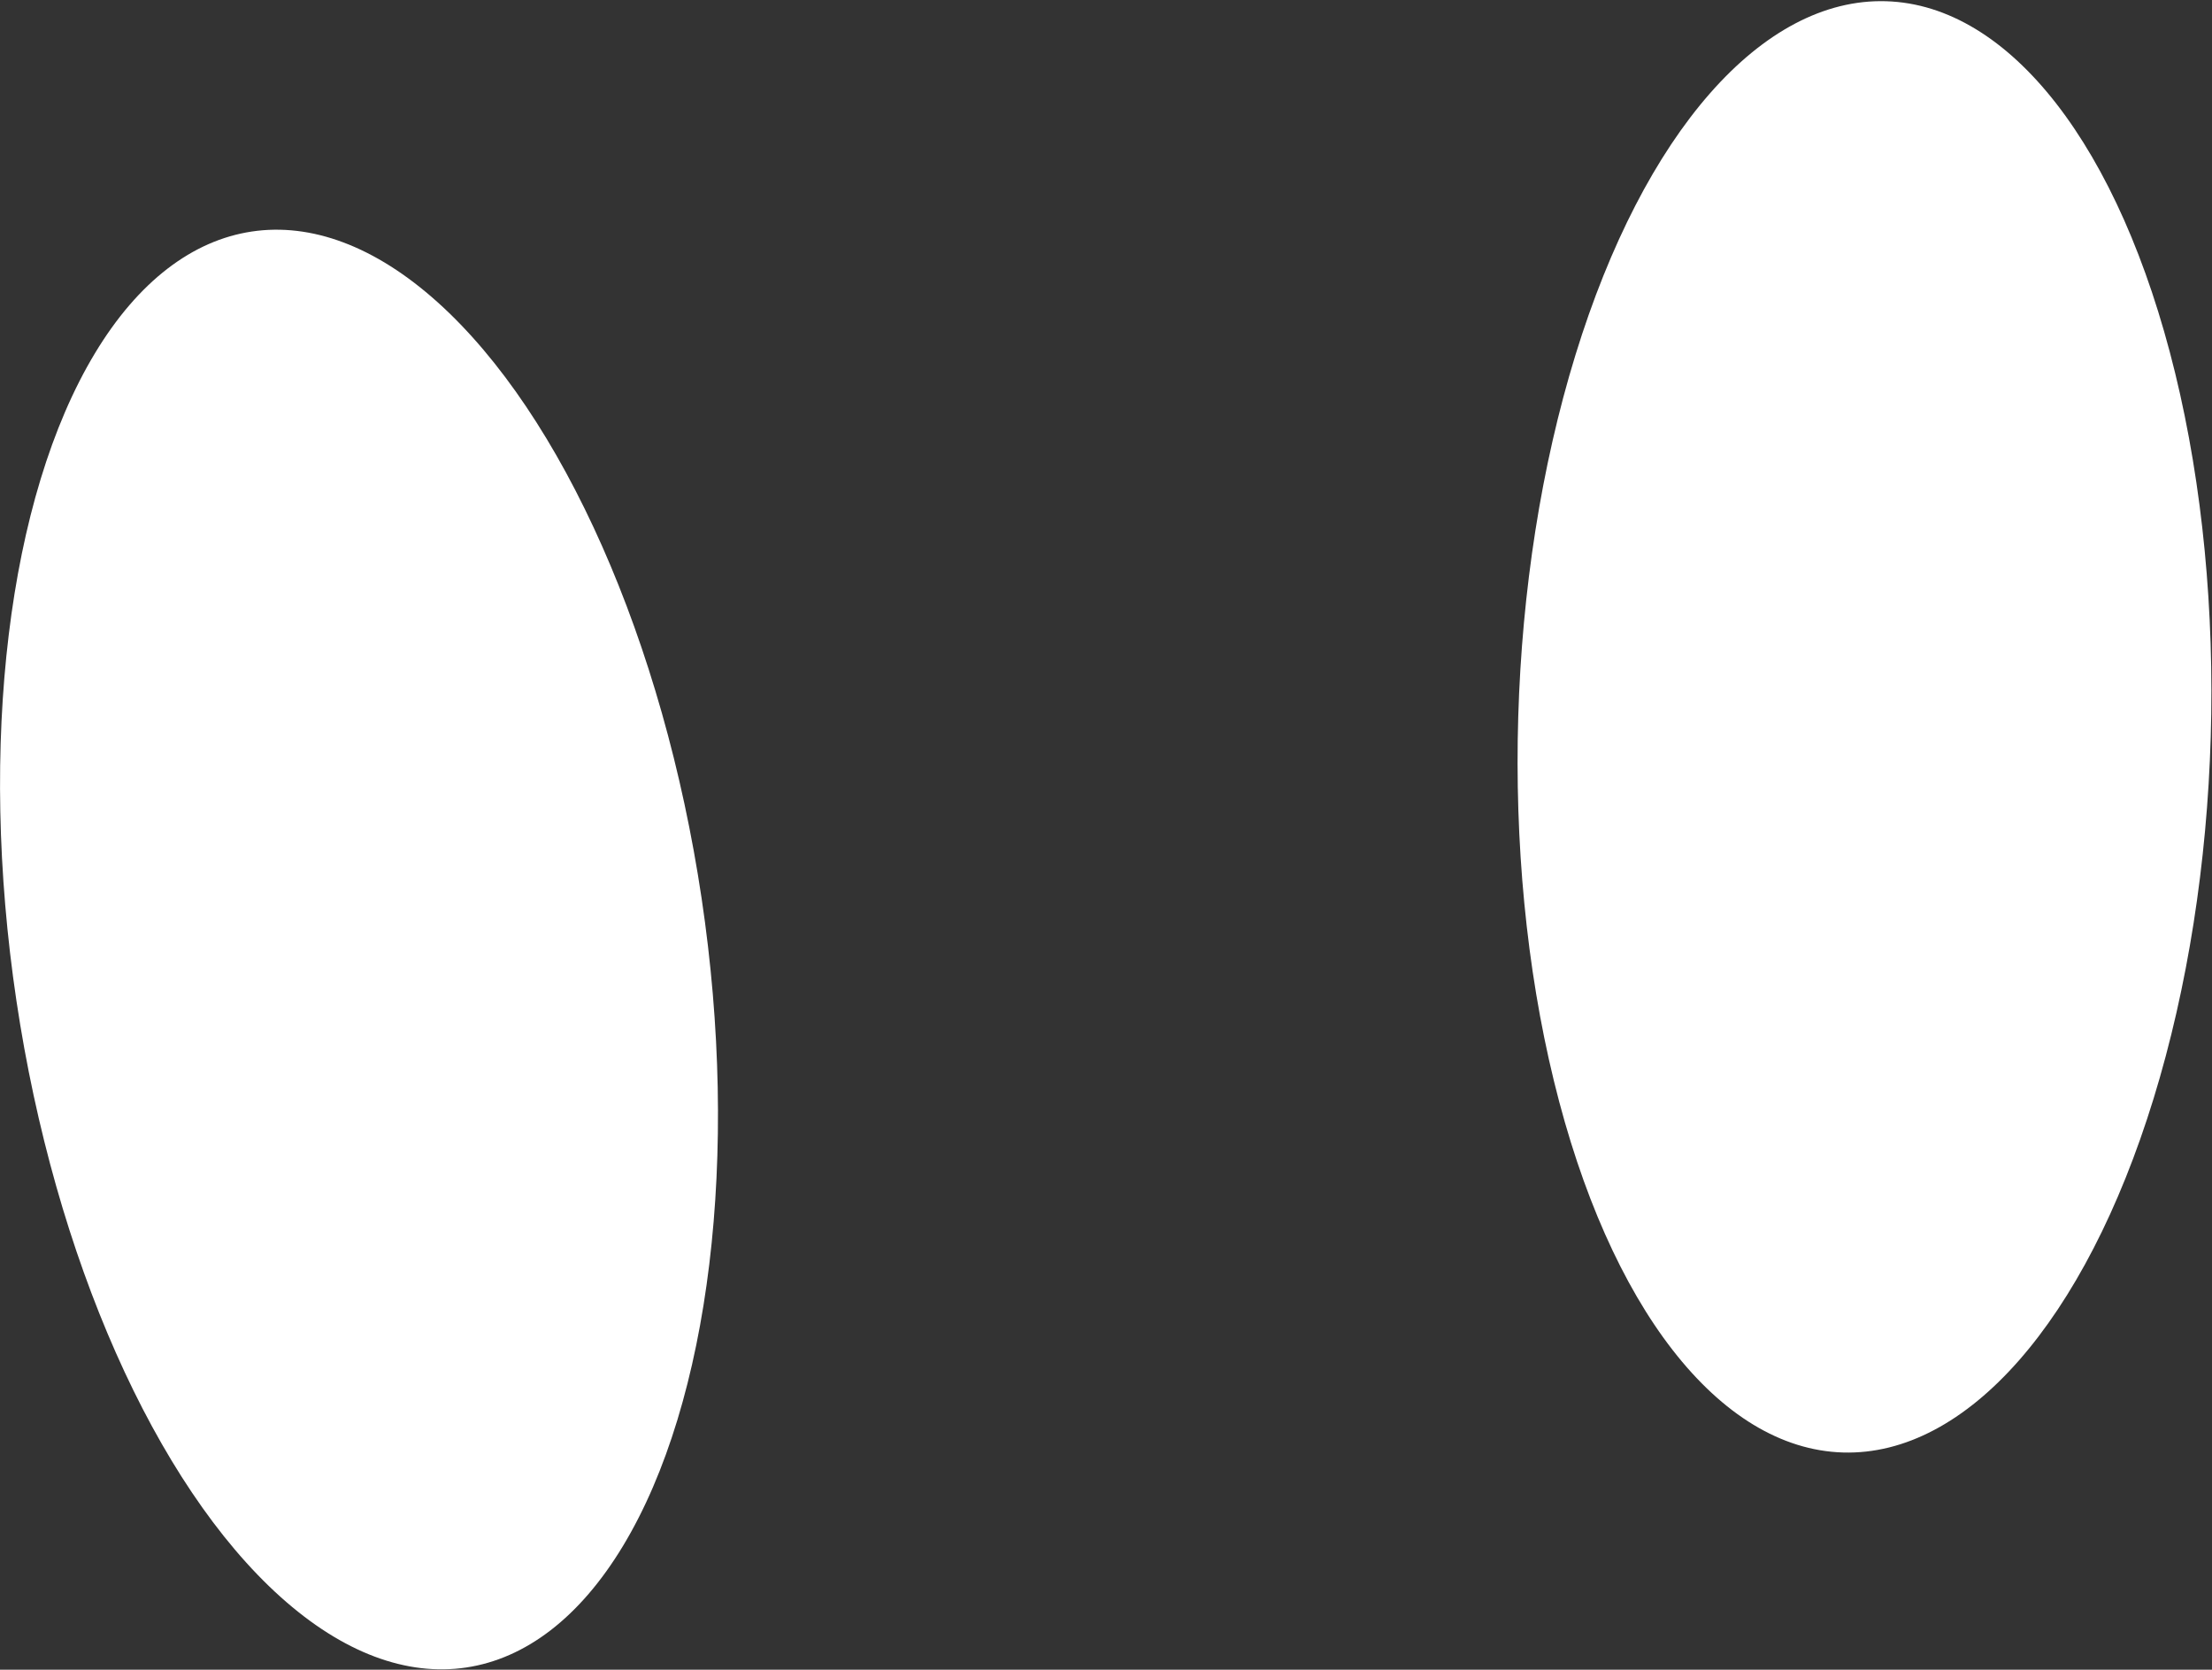 <svg xmlns="http://www.w3.org/2000/svg" viewBox="0 0 13.41 10.12"><rect x="0" y="0" width="13.41" height="10.12" fill="#333333" stroke="none"/><defs><style>.cls-1{fill:#fff;}</style></defs><g id="レイヤー_2" data-name="レイヤー 2"><g id="レイヤー_1-2" data-name="レイヤー 1"><ellipse class="cls-1" cx="2.18" cy="5.76" rx="2.1" ry="4.4" transform="translate(-0.83 0.38) rotate(-8.49)"/><ellipse class="cls-1" cx="11.3" cy="4.4" rx="4.4" ry="2.1" transform="translate(6.57 15.57) rotate(-88.3)"/></g></g></svg>